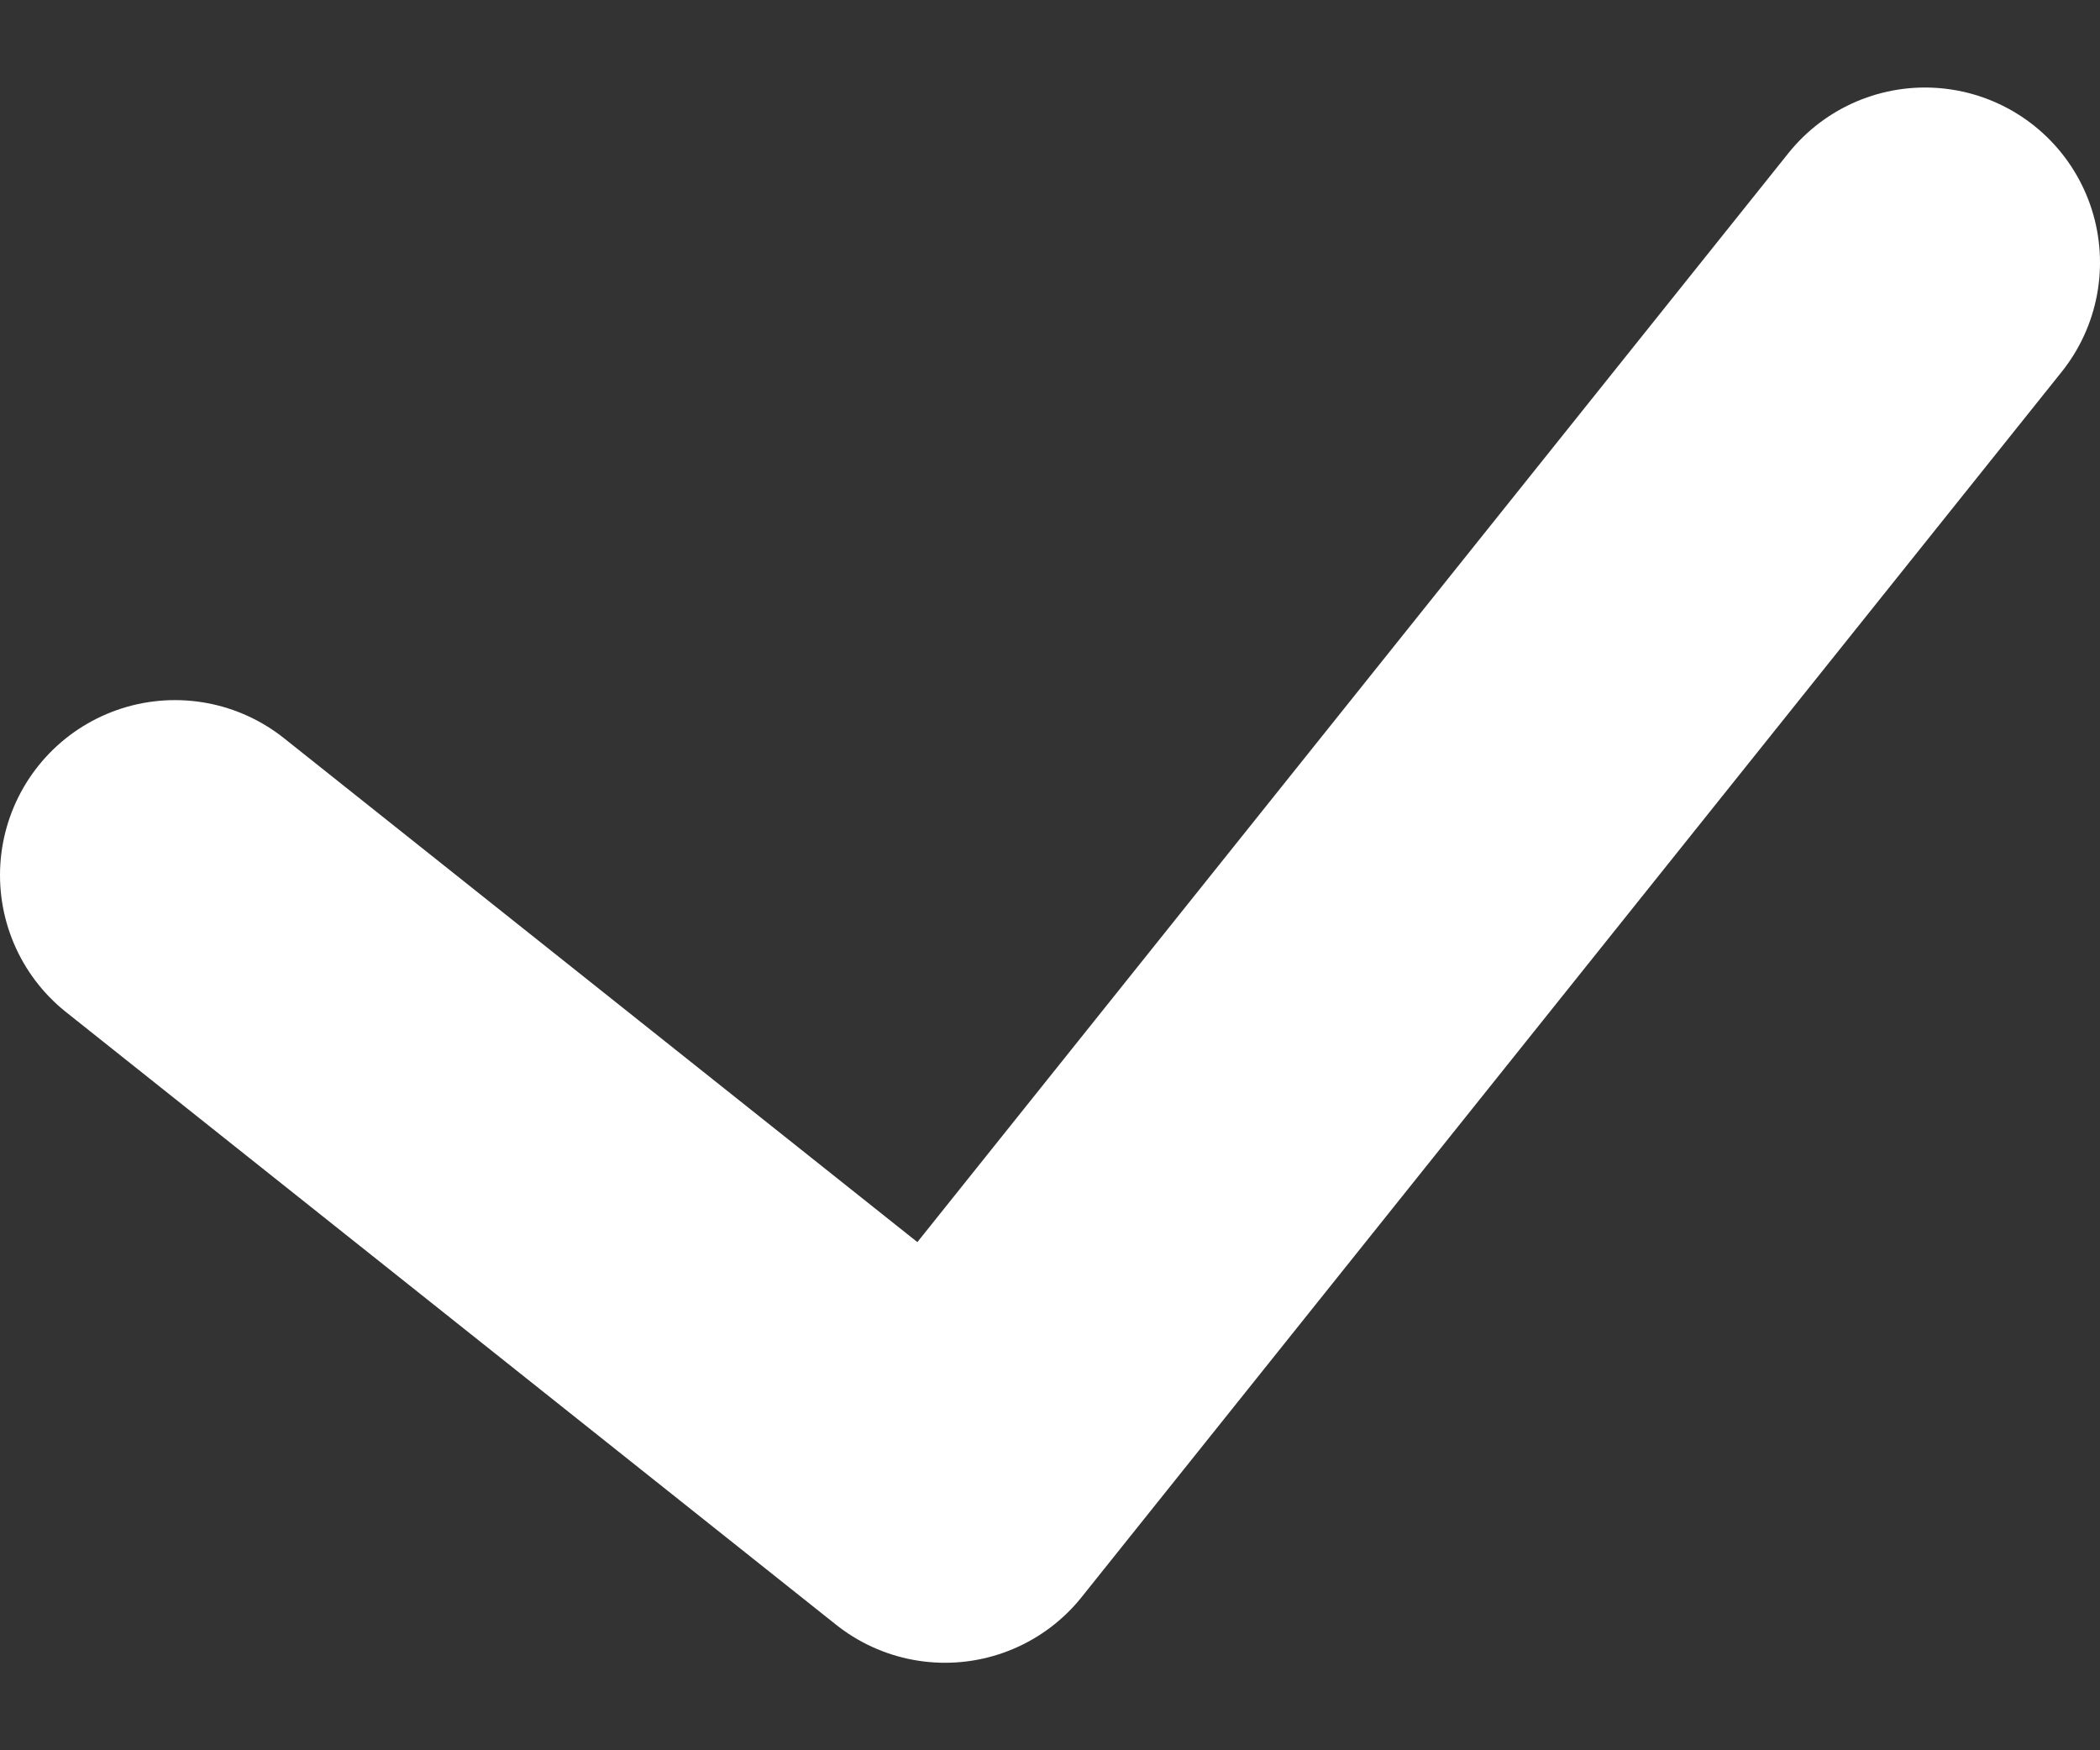 <svg width="12" height="10" viewBox="0 0 12 10" fill="none" xmlns="http://www.w3.org/2000/svg">
<rect x="0" y="0" width="12" height="10" fill="#333333" stroke="none"/>
<path d="M1 5L5.4 8.5L11 1.5" stroke="white" stroke-width="2" stroke-linecap="round" stroke-linejoin="round"/>
</svg>
